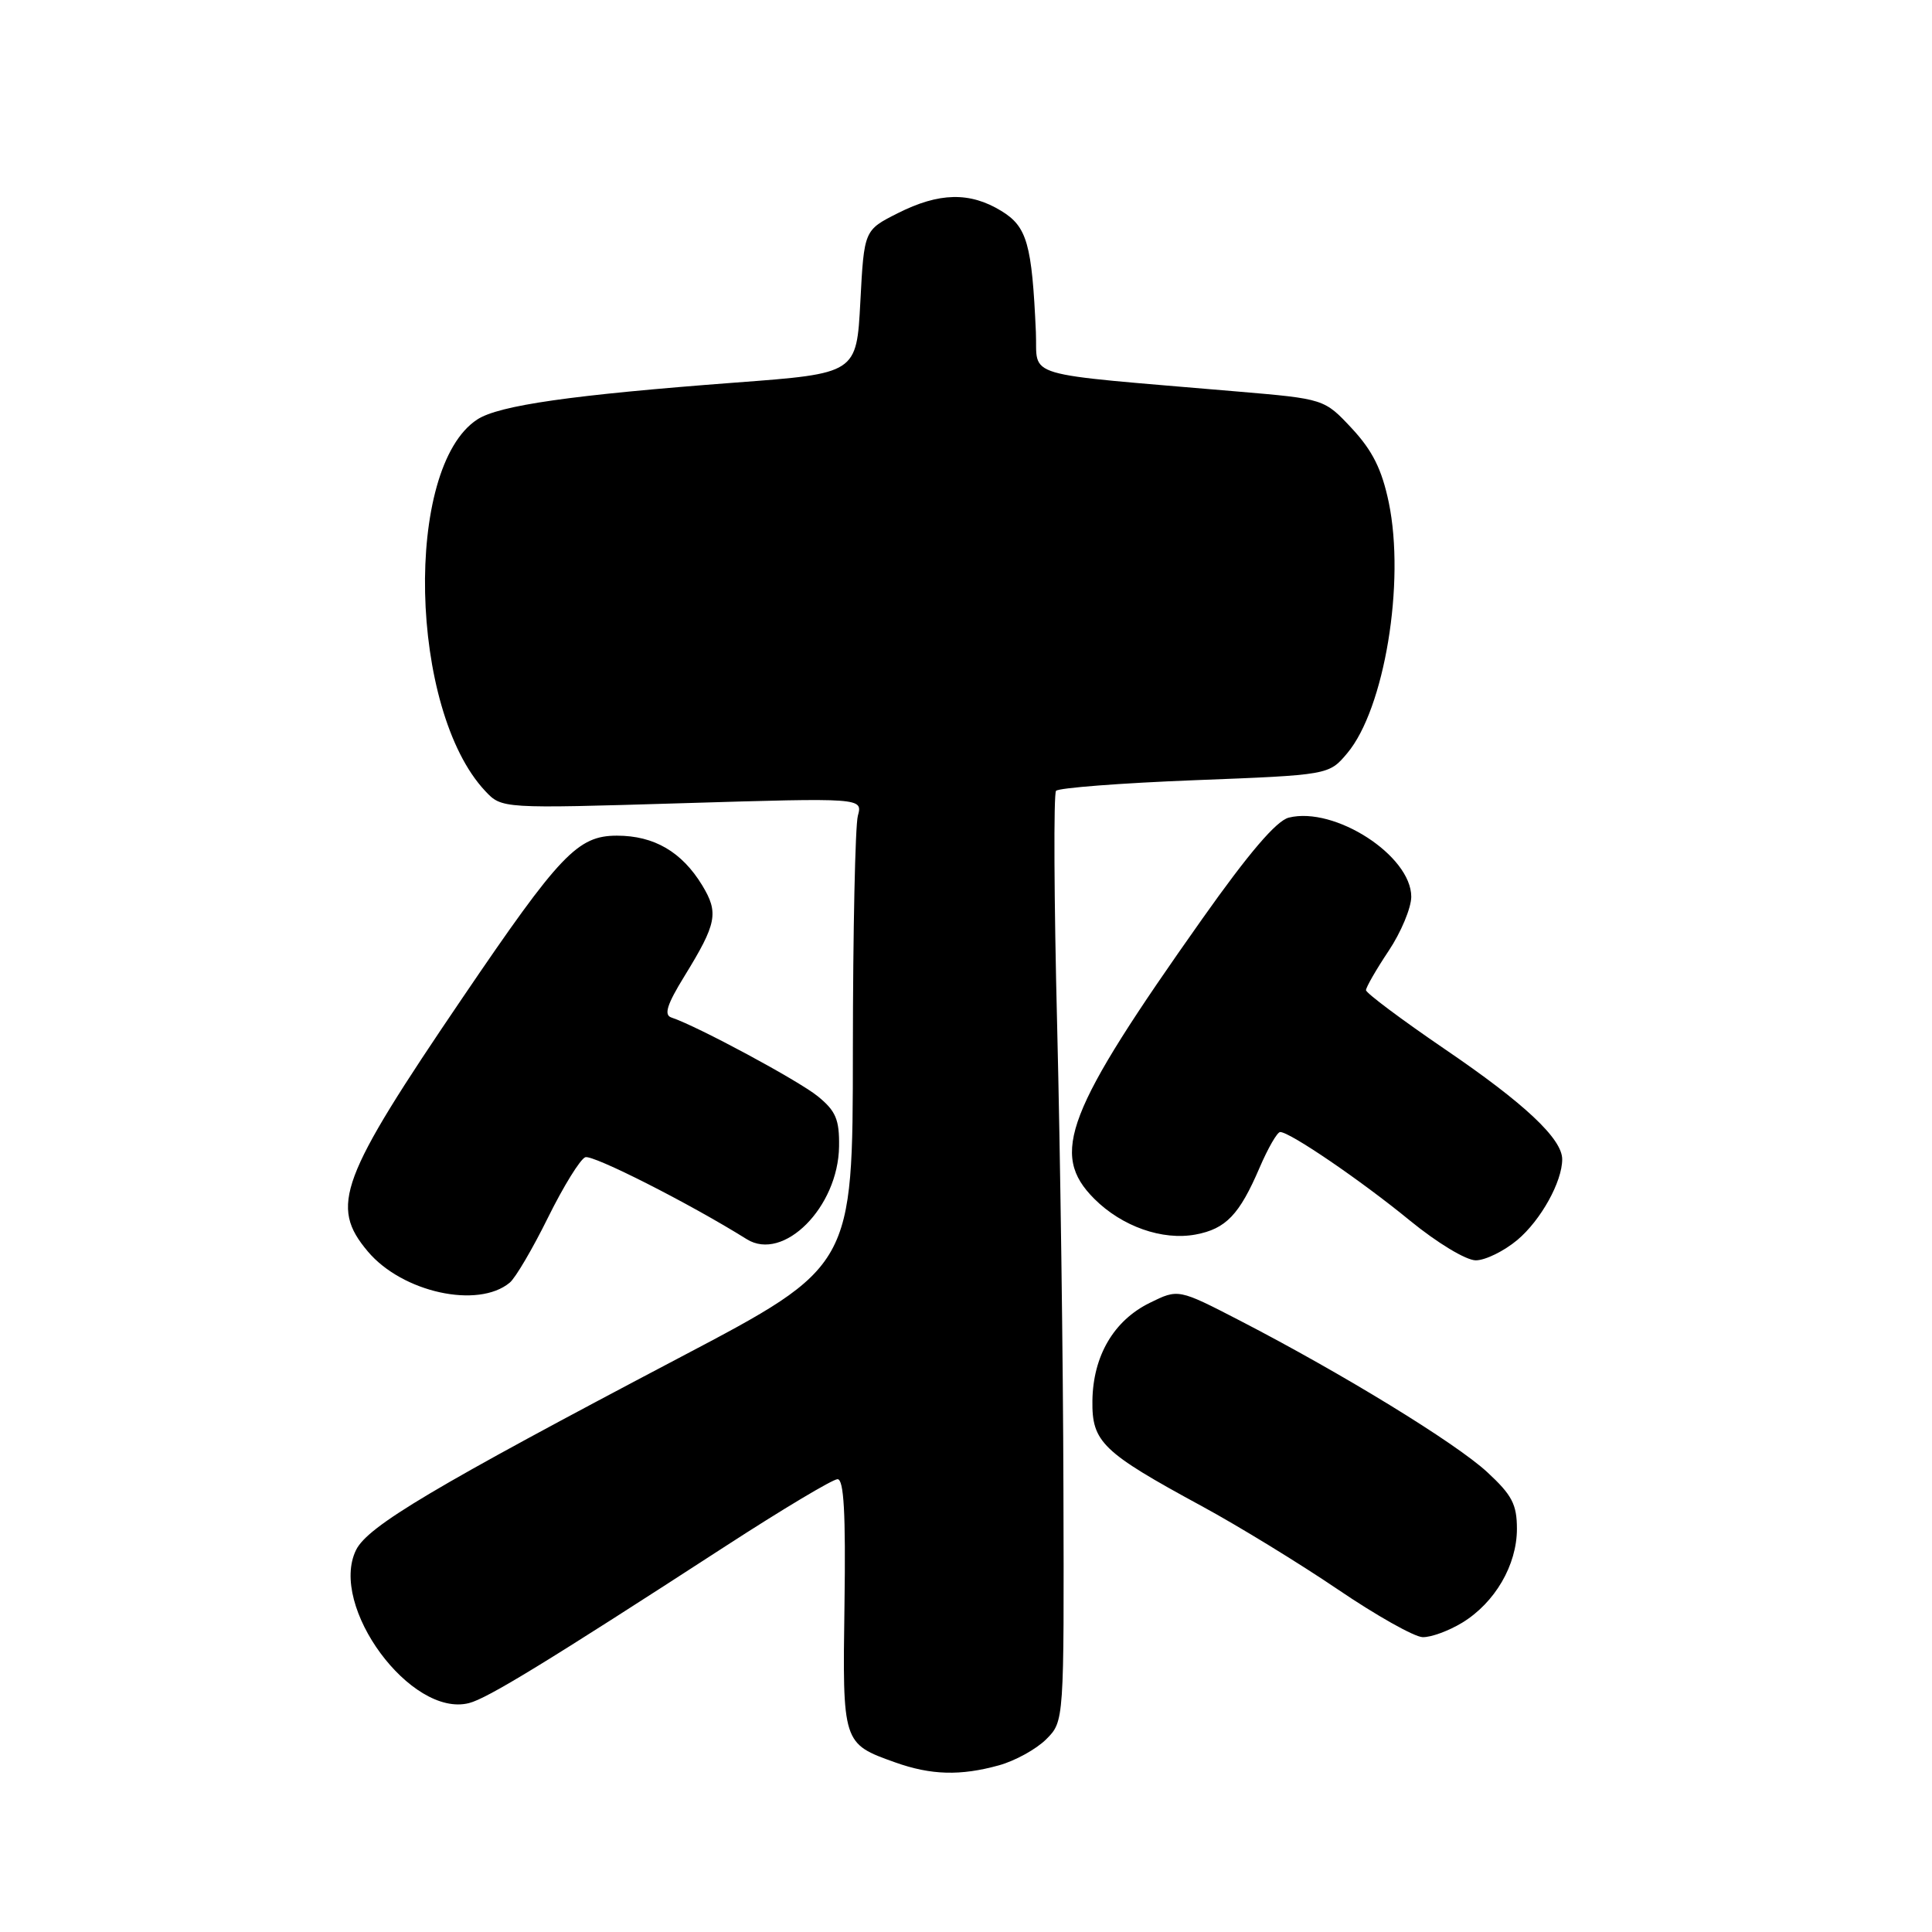 <?xml version="1.0" encoding="UTF-8" standalone="no"?>
<!DOCTYPE svg PUBLIC "-//W3C//DTD SVG 1.1//EN" "http://www.w3.org/Graphics/SVG/1.1/DTD/svg11.dtd" >
<svg xmlns="http://www.w3.org/2000/svg" xmlns:xlink="http://www.w3.org/1999/xlink" version="1.1" viewBox="0 0 256 256">
 <g >
 <path fill="currentColor"
d=" M 132.38 233.91 C 134.51 233.32 137.32 231.77 138.63 230.46 C 141.00 228.09 141.00 228.09 140.91 197.30 C 140.87 180.36 140.49 152.78 140.08 136.00 C 139.66 119.22 139.60 105.18 139.93 104.79 C 140.26 104.40 148.53 103.76 158.31 103.38 C 176.09 102.69 176.09 102.69 178.52 99.80 C 183.45 93.93 186.22 77.20 184.02 66.58 C 183.10 62.19 181.87 59.72 179.14 56.78 C 175.48 52.86 175.48 52.86 163.99 51.88 C 134.75 49.38 137.53 50.20 137.26 44.00 C 136.74 32.31 136.09 30.03 132.68 27.95 C 128.51 25.40 124.43 25.49 118.96 28.25 C 114.50 30.50 114.50 30.50 114.00 39.99 C 113.50 49.49 113.50 49.49 97.50 50.69 C 75.76 52.33 66.09 53.71 63.23 55.59 C 53.50 61.96 54.20 94.07 64.29 104.81 C 66.49 107.15 66.49 107.15 90.40 106.43 C 114.31 105.71 114.31 105.71 113.67 108.10 C 113.32 109.42 113.02 123.39 113.01 139.15 C 113.00 167.81 113.00 167.81 90.20 179.81 C 57.42 197.06 48.73 202.23 47.18 205.38 C 43.53 212.81 54.45 227.62 62.14 225.67 C 64.57 225.06 72.40 220.27 96.16 204.86 C 103.67 199.99 110.34 196.00 110.98 196.00 C 111.82 196.00 112.07 200.53 111.90 212.54 C 111.63 231.01 111.64 231.04 118.60 233.52 C 123.36 235.22 127.27 235.33 132.38 233.91 Z  M 193.76 215.01 C 198.09 212.36 200.99 207.39 201.00 202.60 C 201.00 199.33 200.35 198.10 197.06 195.06 C 192.88 191.20 177.86 182.00 164.32 175.00 C 156.13 170.77 156.13 170.77 152.34 172.64 C 147.58 174.98 144.84 179.66 144.75 185.58 C 144.67 191.08 146.03 192.40 159.26 199.58 C 164.07 202.19 172.17 207.15 177.26 210.60 C 182.34 214.05 187.40 216.90 188.50 216.93 C 189.60 216.97 191.97 216.10 193.76 215.01 Z  M 67.54 169.96 C 68.30 169.34 70.58 165.45 72.62 161.32 C 74.66 157.19 76.88 153.60 77.55 153.34 C 78.54 152.96 91.40 159.48 98.95 164.20 C 103.82 167.24 111.07 159.95 111.18 151.91 C 111.23 148.34 110.75 147.21 108.37 145.27 C 105.80 143.18 92.39 135.96 88.95 134.82 C 87.95 134.48 88.38 133.10 90.67 129.38 C 94.99 122.36 95.26 120.96 93.04 117.30 C 90.34 112.87 86.67 110.73 81.75 110.73 C 76.55 110.73 74.21 113.18 61.31 132.18 C 44.98 156.23 43.65 159.79 48.75 165.84 C 53.32 171.25 63.34 173.45 67.54 169.96 Z  M 201.06 164.30 C 204.17 161.68 207.00 156.59 207.00 153.61 C 207.00 150.89 201.99 146.19 191.48 139.04 C 185.72 135.11 181.00 131.58 181.00 131.20 C 181.01 130.81 182.35 128.47 184.00 126.00 C 185.65 123.53 186.99 120.30 187.00 118.83 C 187.00 113.38 176.85 106.82 170.77 108.34 C 169.13 108.75 165.47 113.04 159.33 121.72 C 141.21 147.34 139.06 152.91 145.00 158.85 C 148.67 162.52 154.03 164.40 158.43 163.58 C 162.44 162.83 164.23 160.95 166.89 154.75 C 168.01 152.14 169.24 150.00 169.63 150.00 C 170.93 150.00 180.38 156.45 186.83 161.74 C 190.44 164.69 194.26 167.00 195.55 167.00 C 196.81 167.00 199.29 165.78 201.06 164.30 Z "/>
</g>
</svg>